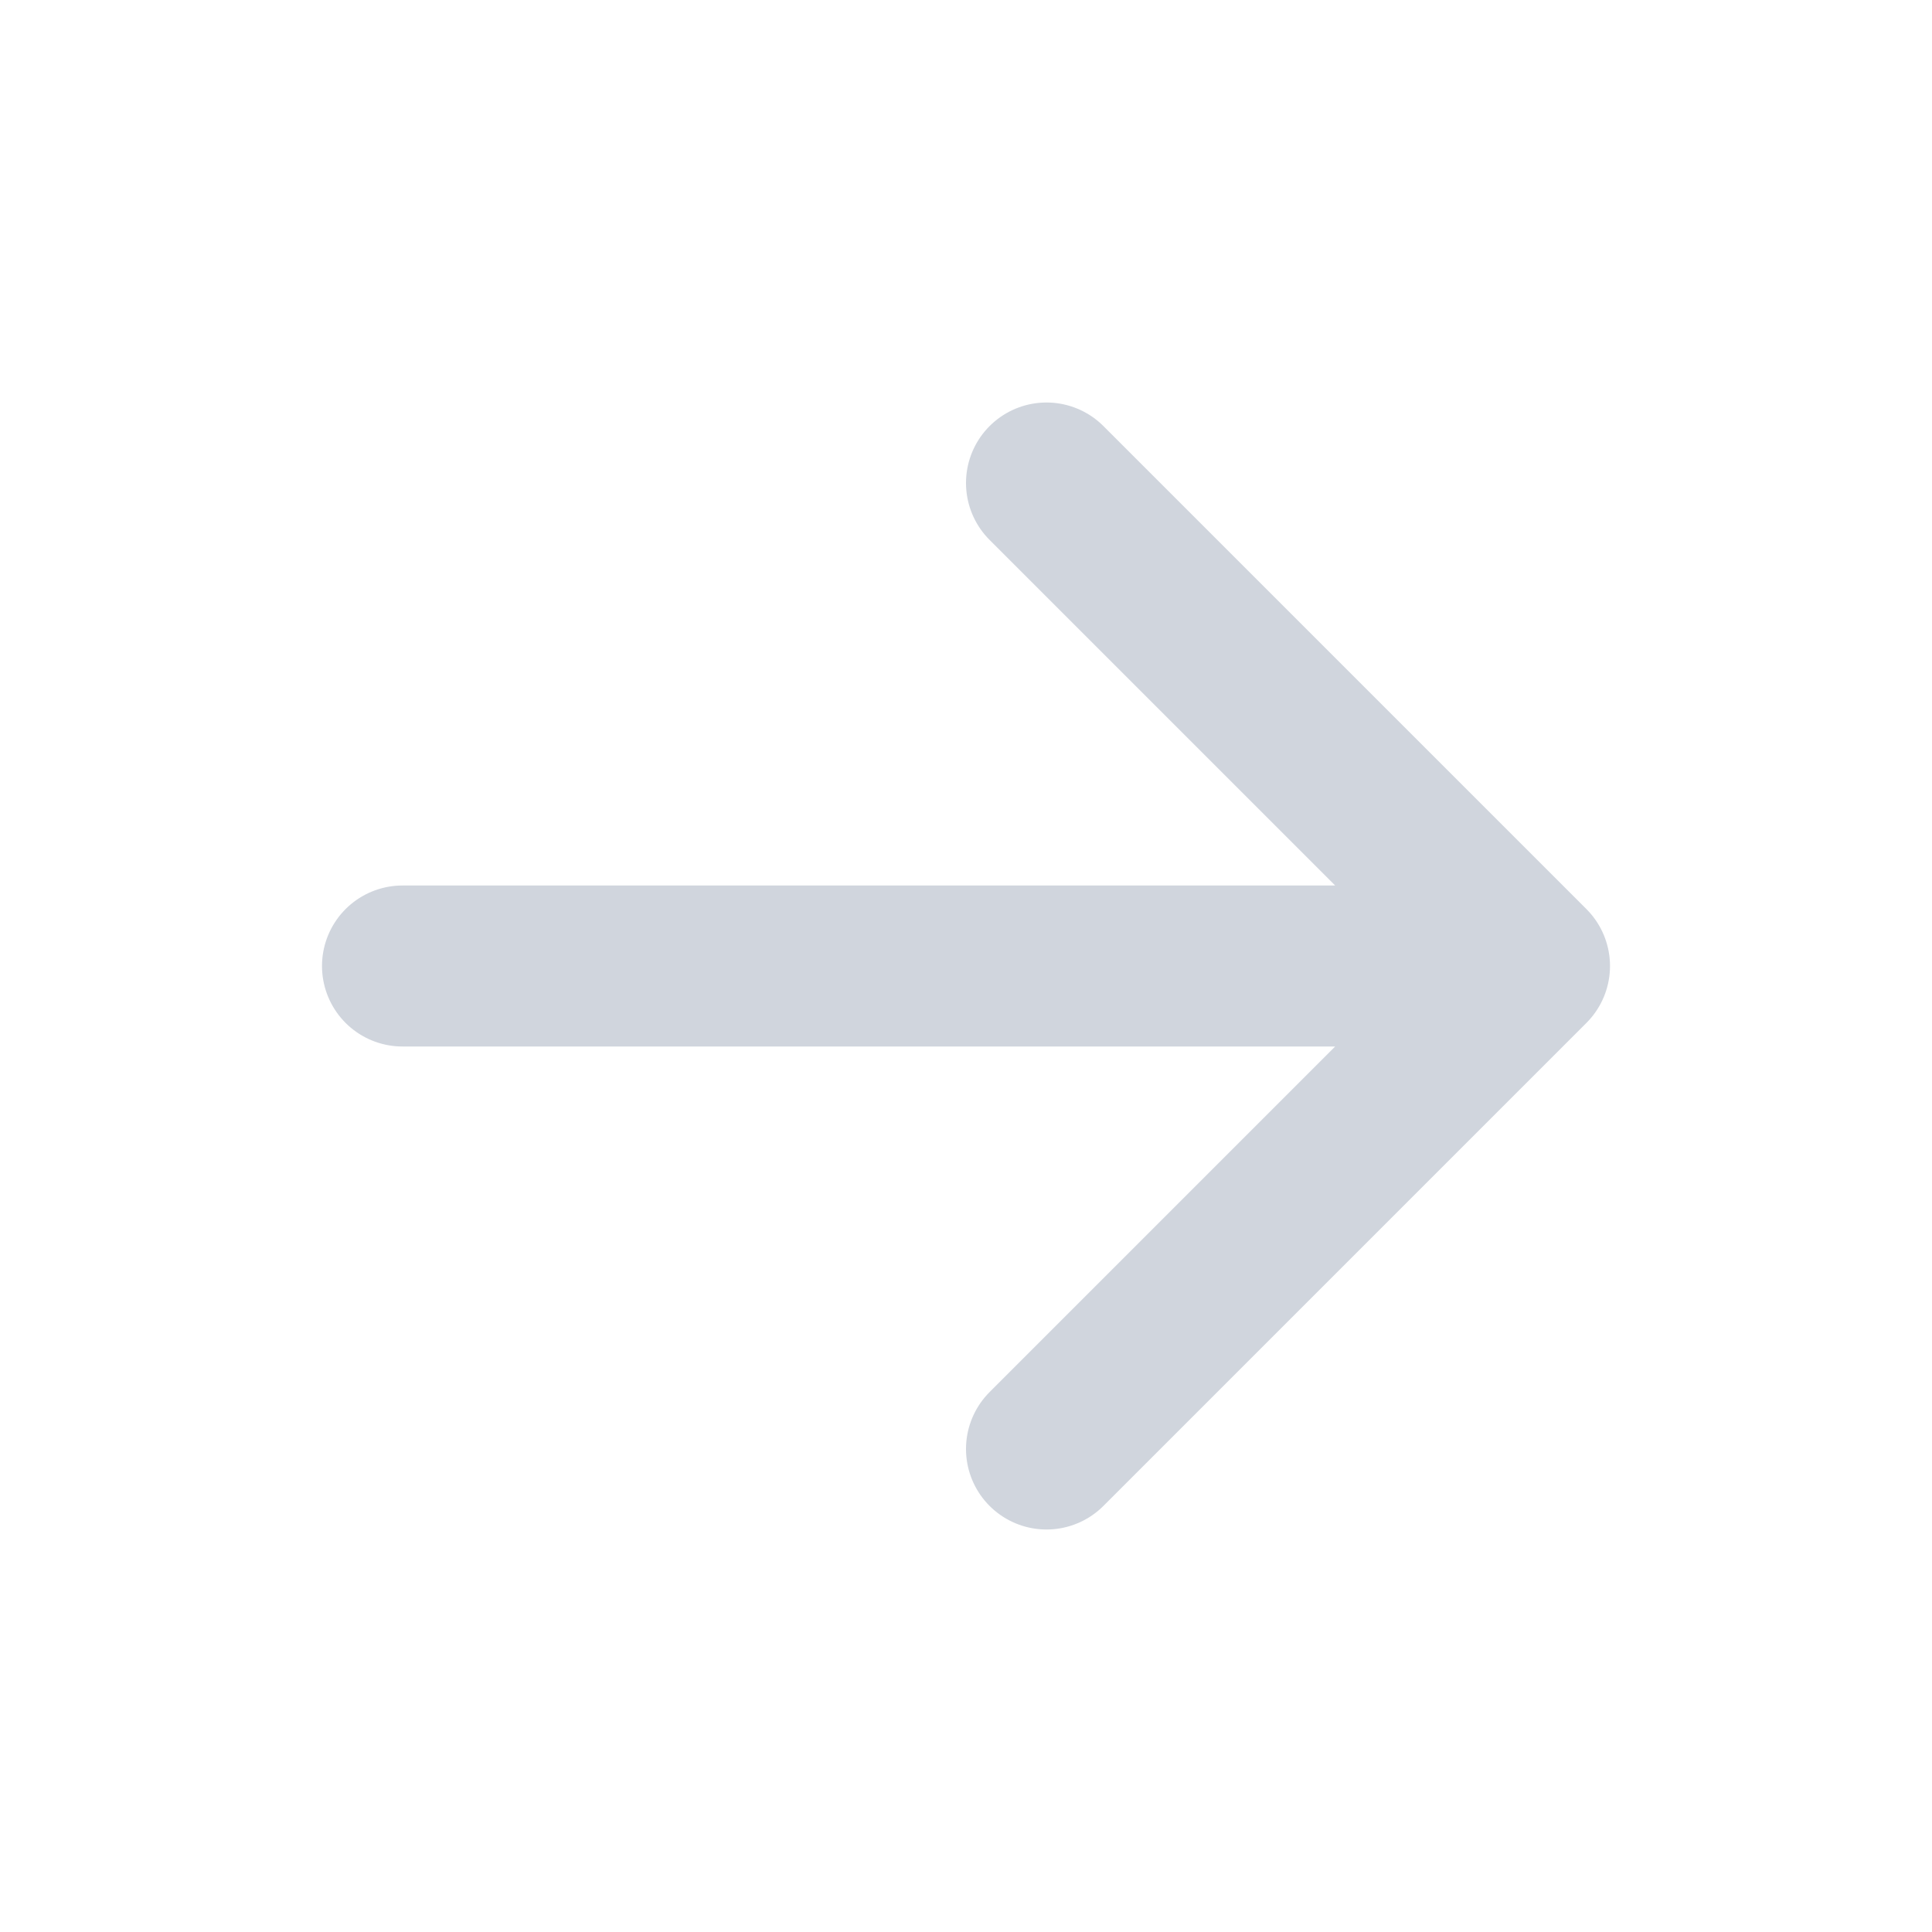 <svg width="24" height="24" viewBox="0 0 24 24" fill="none" xmlns="http://www.w3.org/2000/svg">
  <path d="M5 12L19 12M13 6L19 12L13 18" stroke="#D0D5DD" stroke-width="2" stroke-linecap="round" stroke-linejoin="round"/>
</svg>